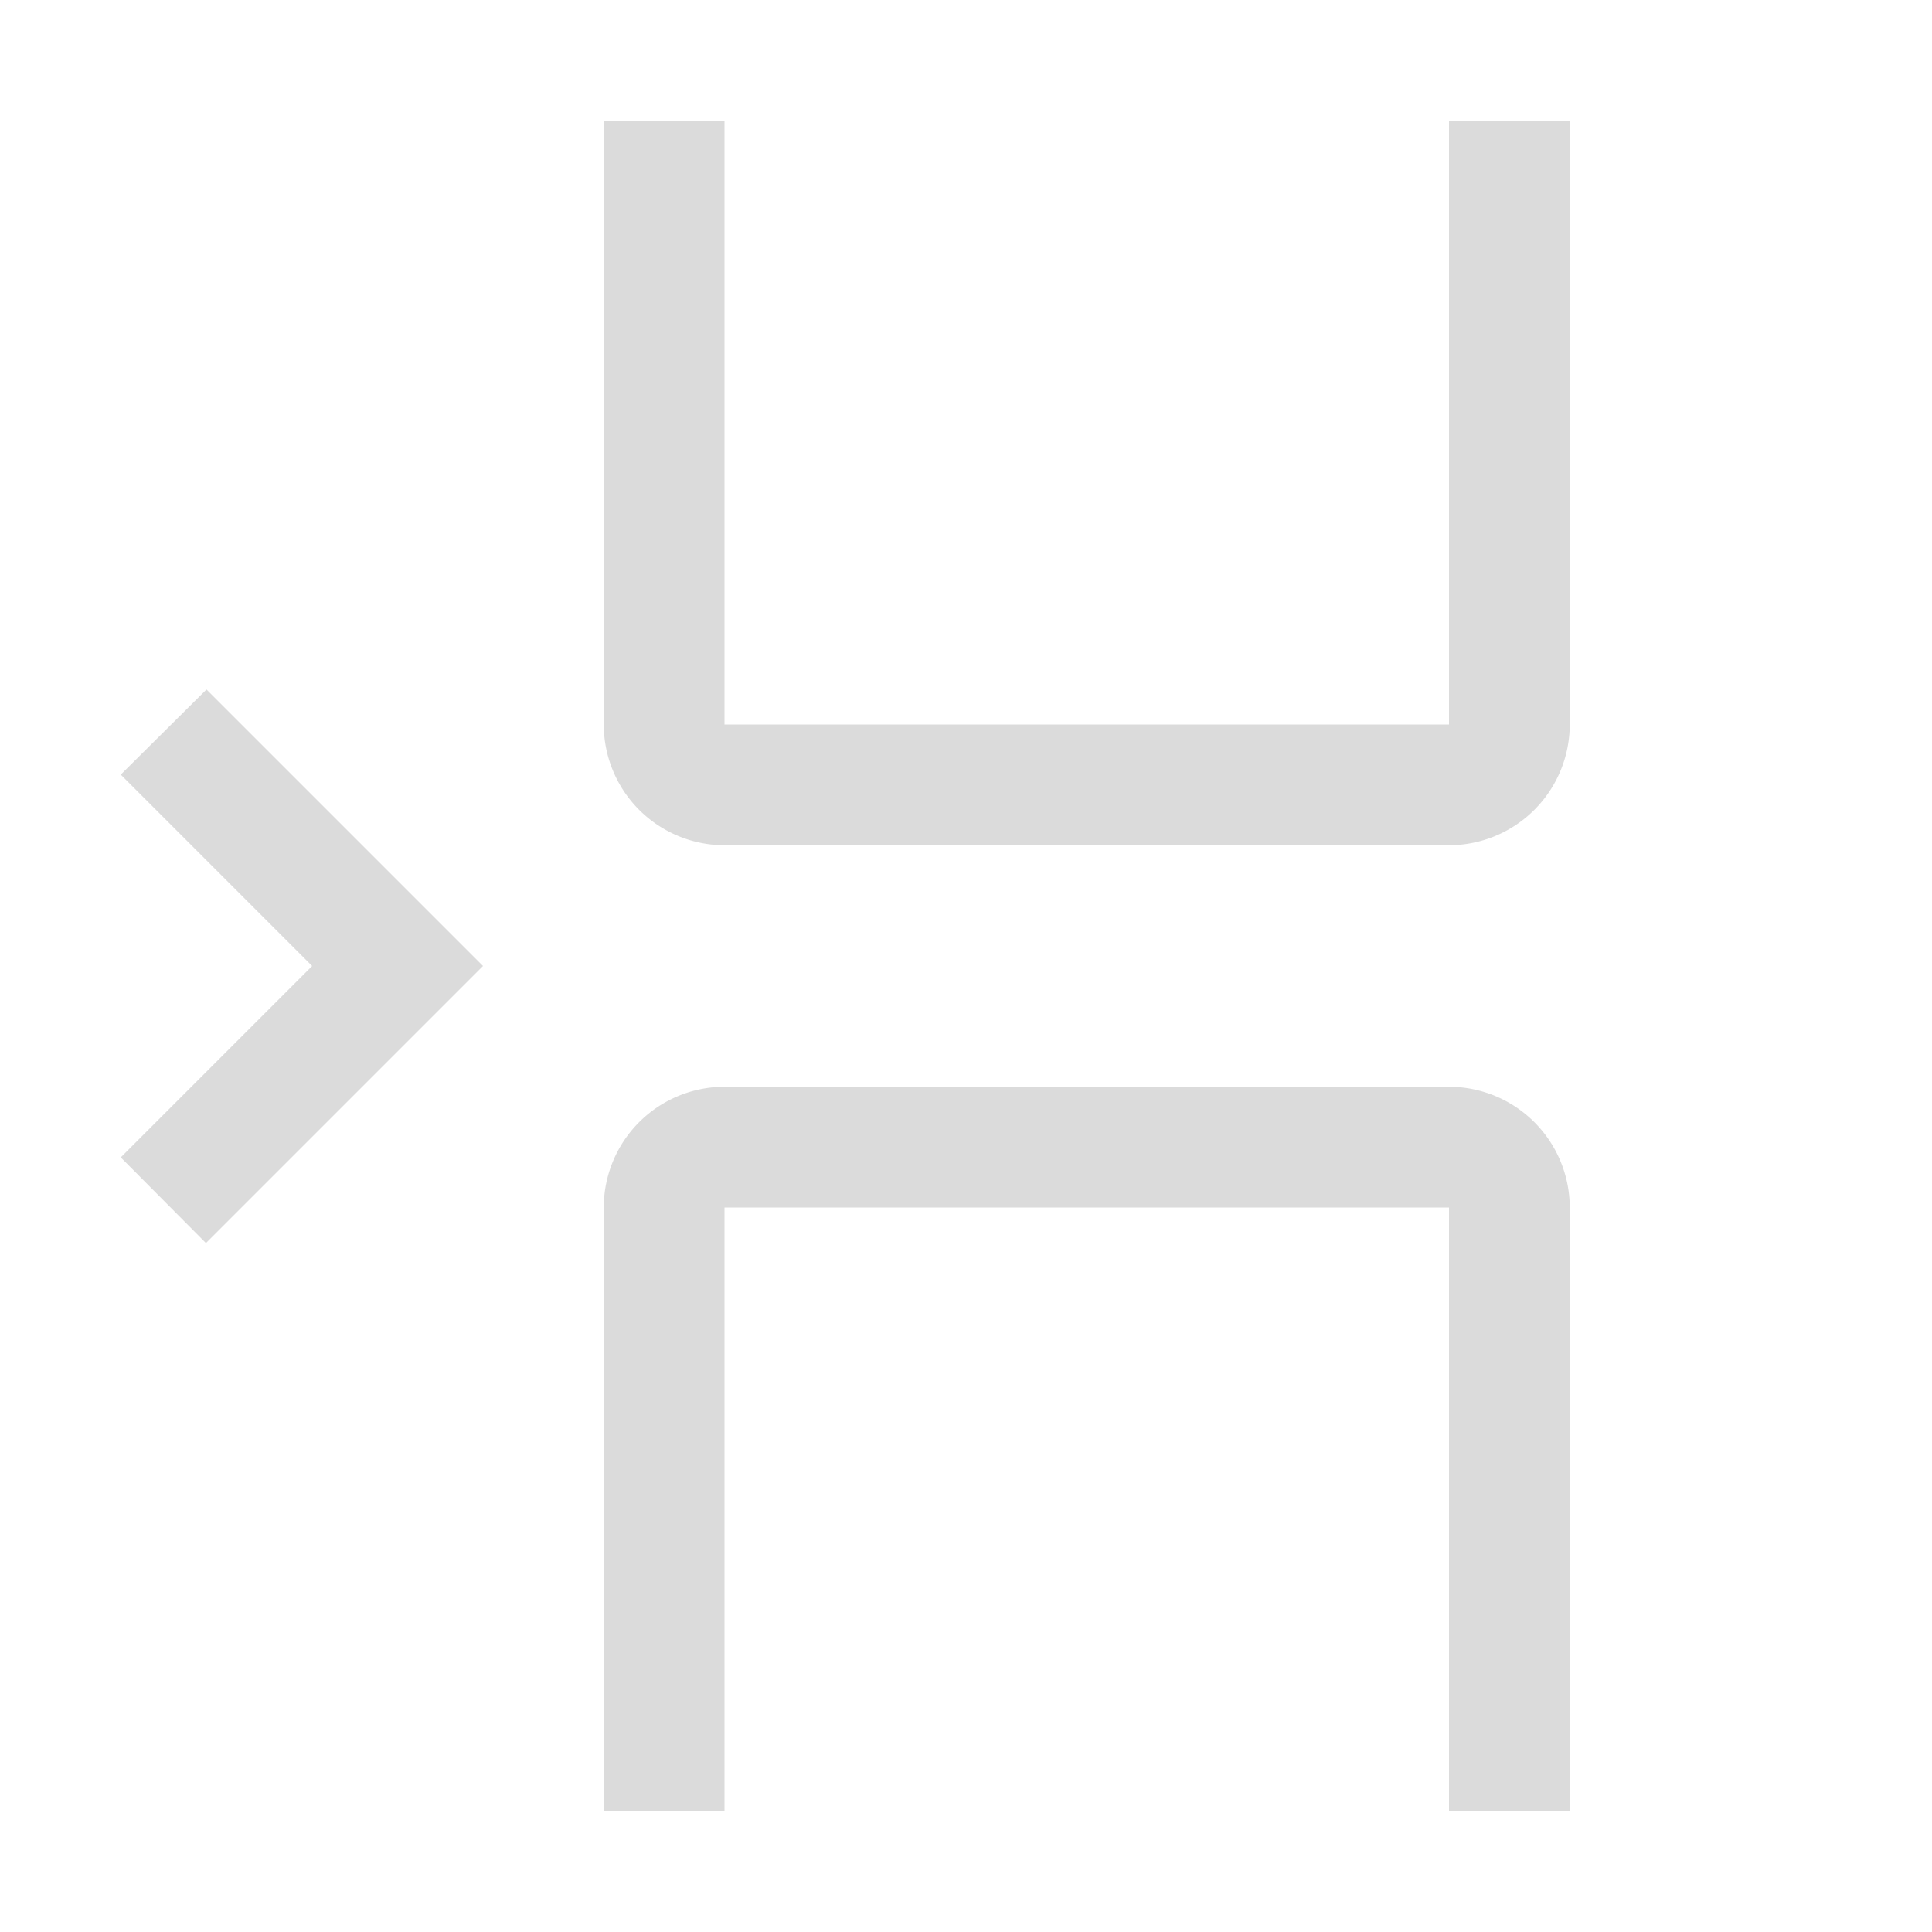 <svg xmlns="http://www.w3.org/2000/svg" viewBox="0 0 32 32" fill="#dbdbdb" width="8" height="8">
  <title>insert--page</title>
  <path d="M26,30H24V20H12V30H10V20a2.002,2.002,0,0,1,2-2H24a2.002,2.002,0,0,1,2,2Z"/>
  <path d="M24,14H12a2.002,2.002,0,0,1-2-2V2h2V12H24V2h2V12A2.002,2.002,0,0,1,24,14Z"/>
  <polygon points="5.17 16 2 19.17 3.411 20.589 8 16 3.42 11.42 2 12.83 5.17 16"/>
  <rect width="32" height="32" fill="none" data-name="&lt;Transparent Rectangle>"/>
</svg>